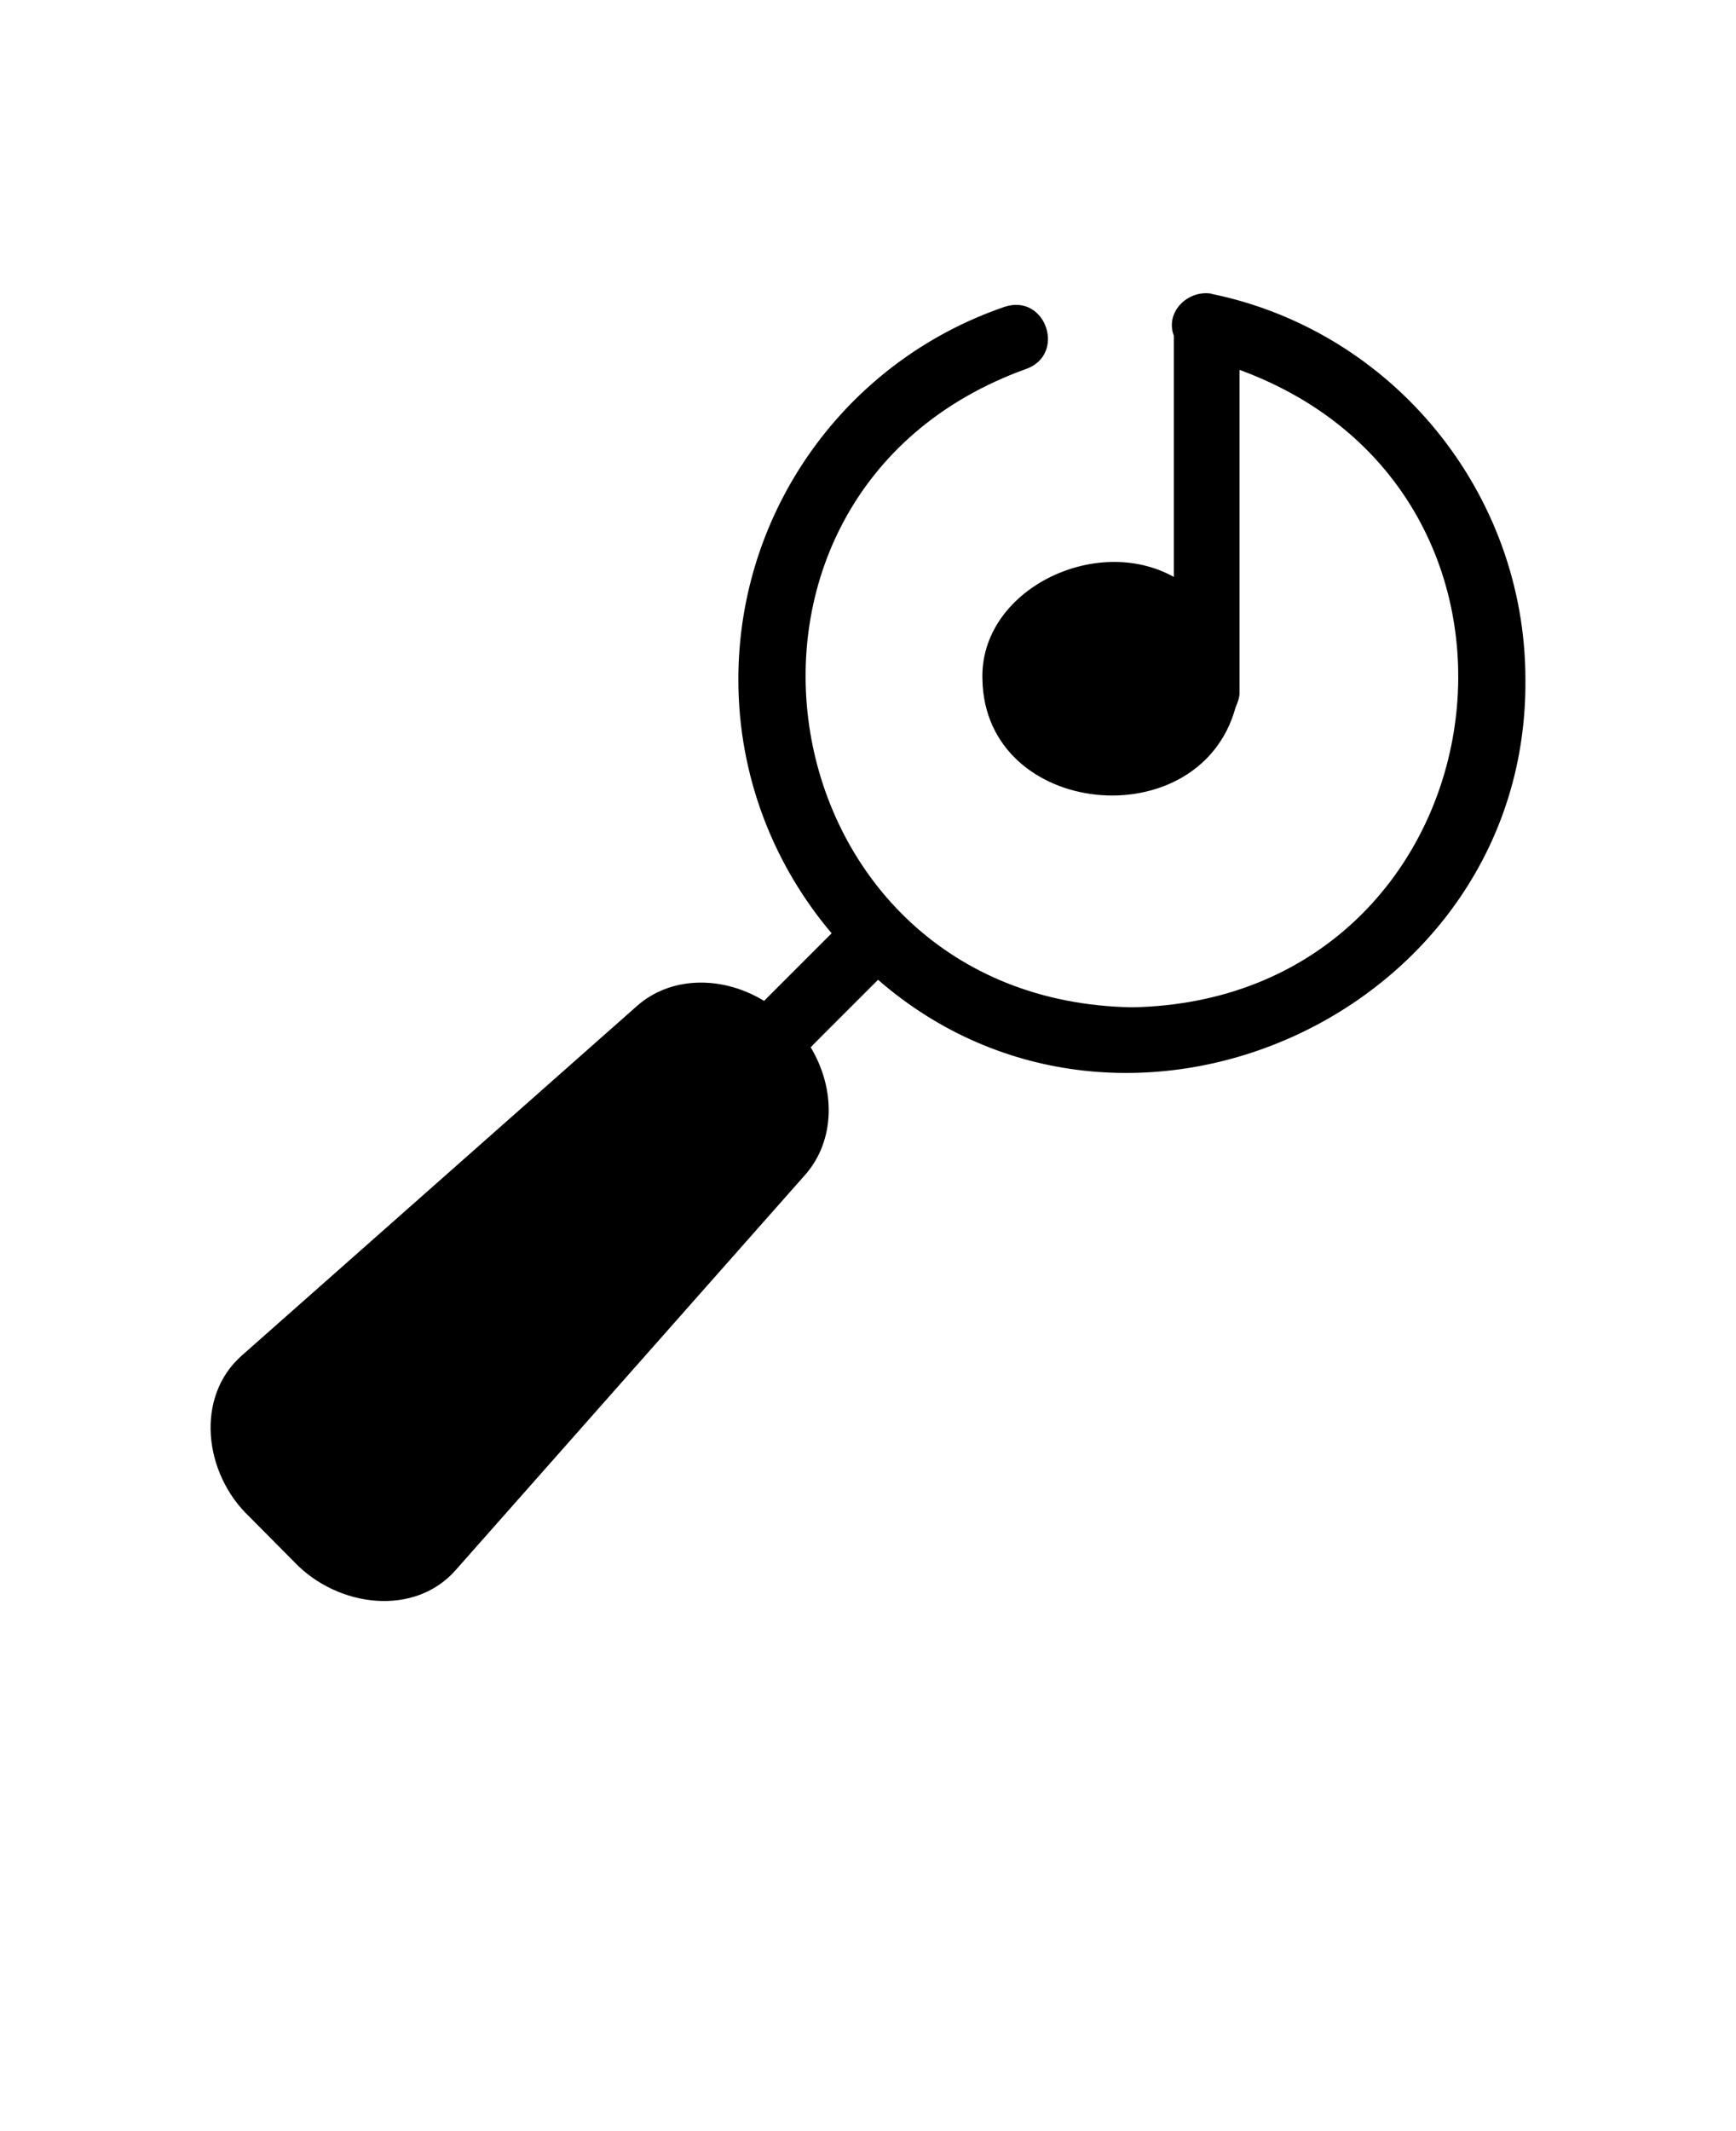 <svg xmlns="http://www.w3.org/2000/svg" version="1.1" viewBox="-5.0 -10.0 110.0 135.0">
 <path d="m71.754 8.602c-1.48-0.246-2.945 1.156-2.375 2.664v15.281c-4.957-2.762-12.305 0.836-12.129 6.477 0.145 8.805 13.758 10.109 16.039 1.793 0.125-0.309 0.262-0.613 0.254-0.977v-20.41c21.84 8.012 16.586 39.945-6.816 40.379-23.414-0.41-28.711-32.516-6.715-40.434 2.566-0.906 1.266-4.797-1.348-3.941-10.094 3.445-16.879 12.934-16.879 23.605 0 6.125 2.231 11.734 5.91 16.082l-4.281 4.281c-2.668-1.625-5.938-1.562-8.062 0.332l-25.02 22.125c-3 2.633-2.406 7.496 0.457 10.207 0 0 2.894 2.918 2.894 2.918 2.711 2.82 7.578 3.469 10.207 0.457 0 0 22.145-25.039 22.145-25.039 1.875-2.144 1.938-5.394 0.332-8.062-0.012 0 4.273-4.273 4.269-4.273 15.746 13.68 41.203 2.023 41.02-19.027 0-11.793-8.375-22.07-19.914-24.43z"/></svg>